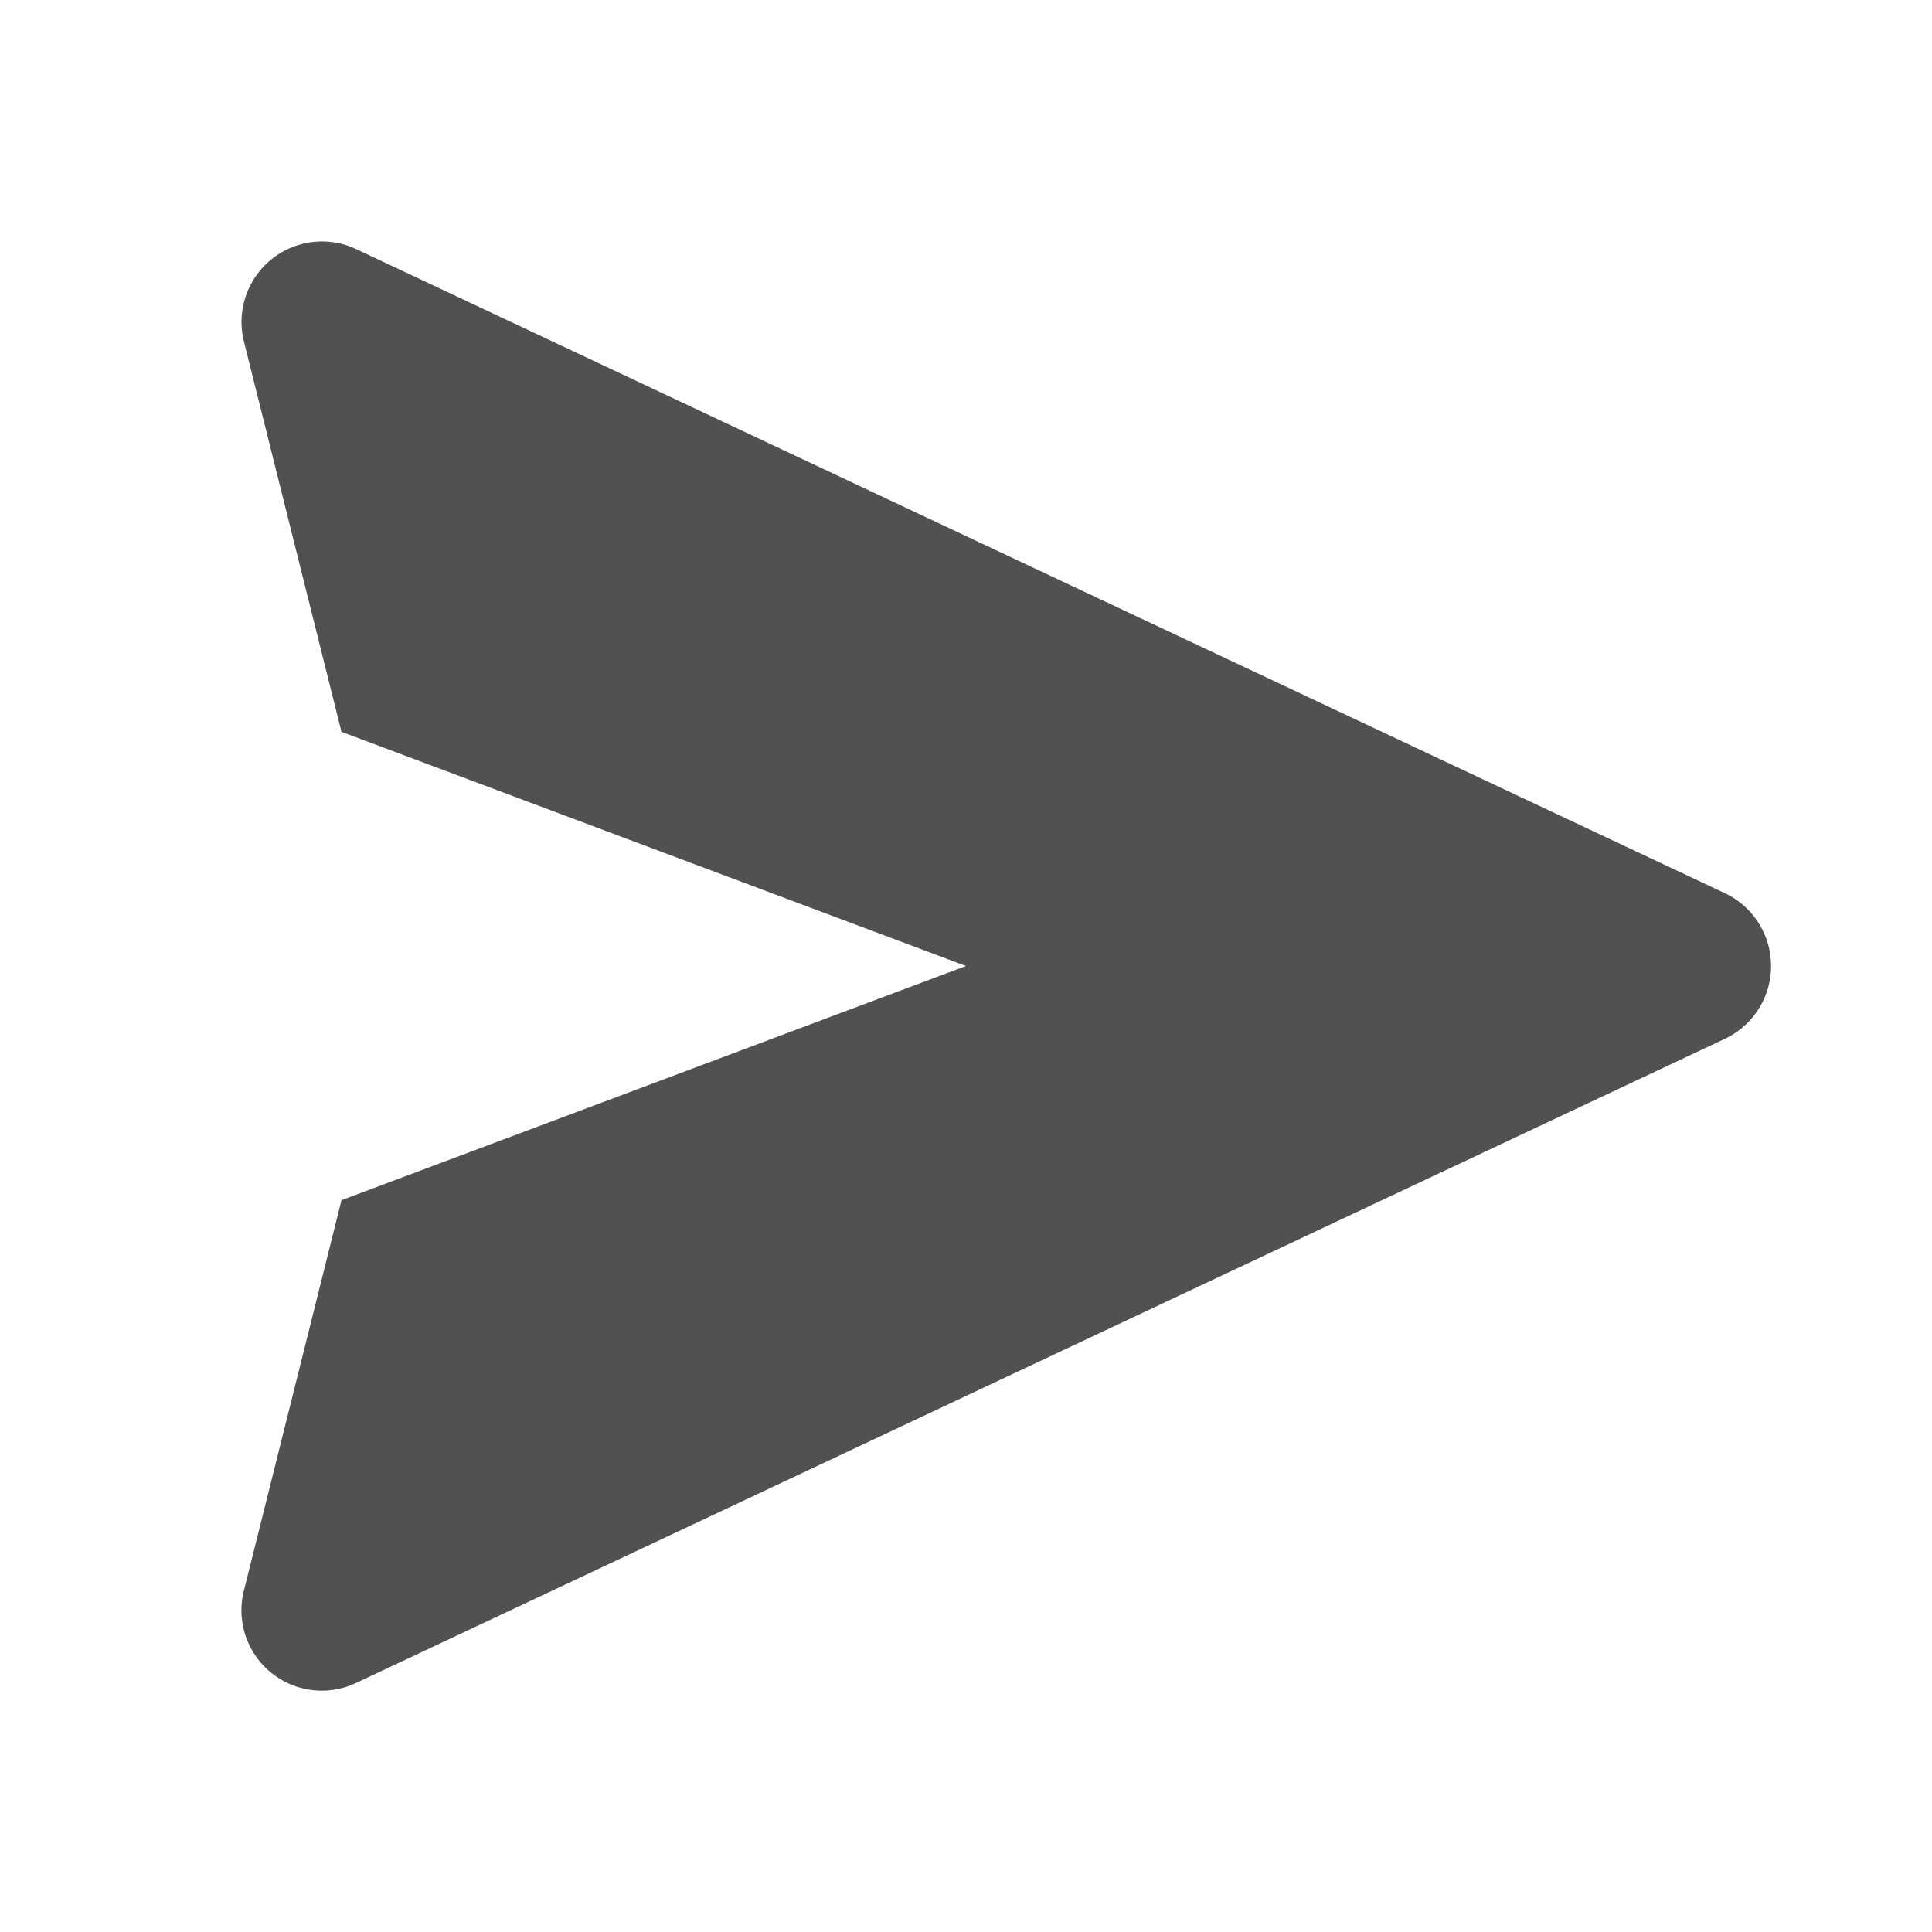 <svg xmlns="http://www.w3.org/2000/svg" width="24" height="24" viewBox="0 0 24 24"
     style="fill: rgba(81, 81, 81, 1);transform: ;msFilter:;">
    <path d="m21.426 11.095-17-8A1 1 0 0 0 3.03 4.242l1.212 4.849L12 12l-7.758 2.909-1.212 4.849a.998.998 0 0 0 1.396 1.147l17-8a1 1 0 0 0 0-1.81z"/>
</svg>